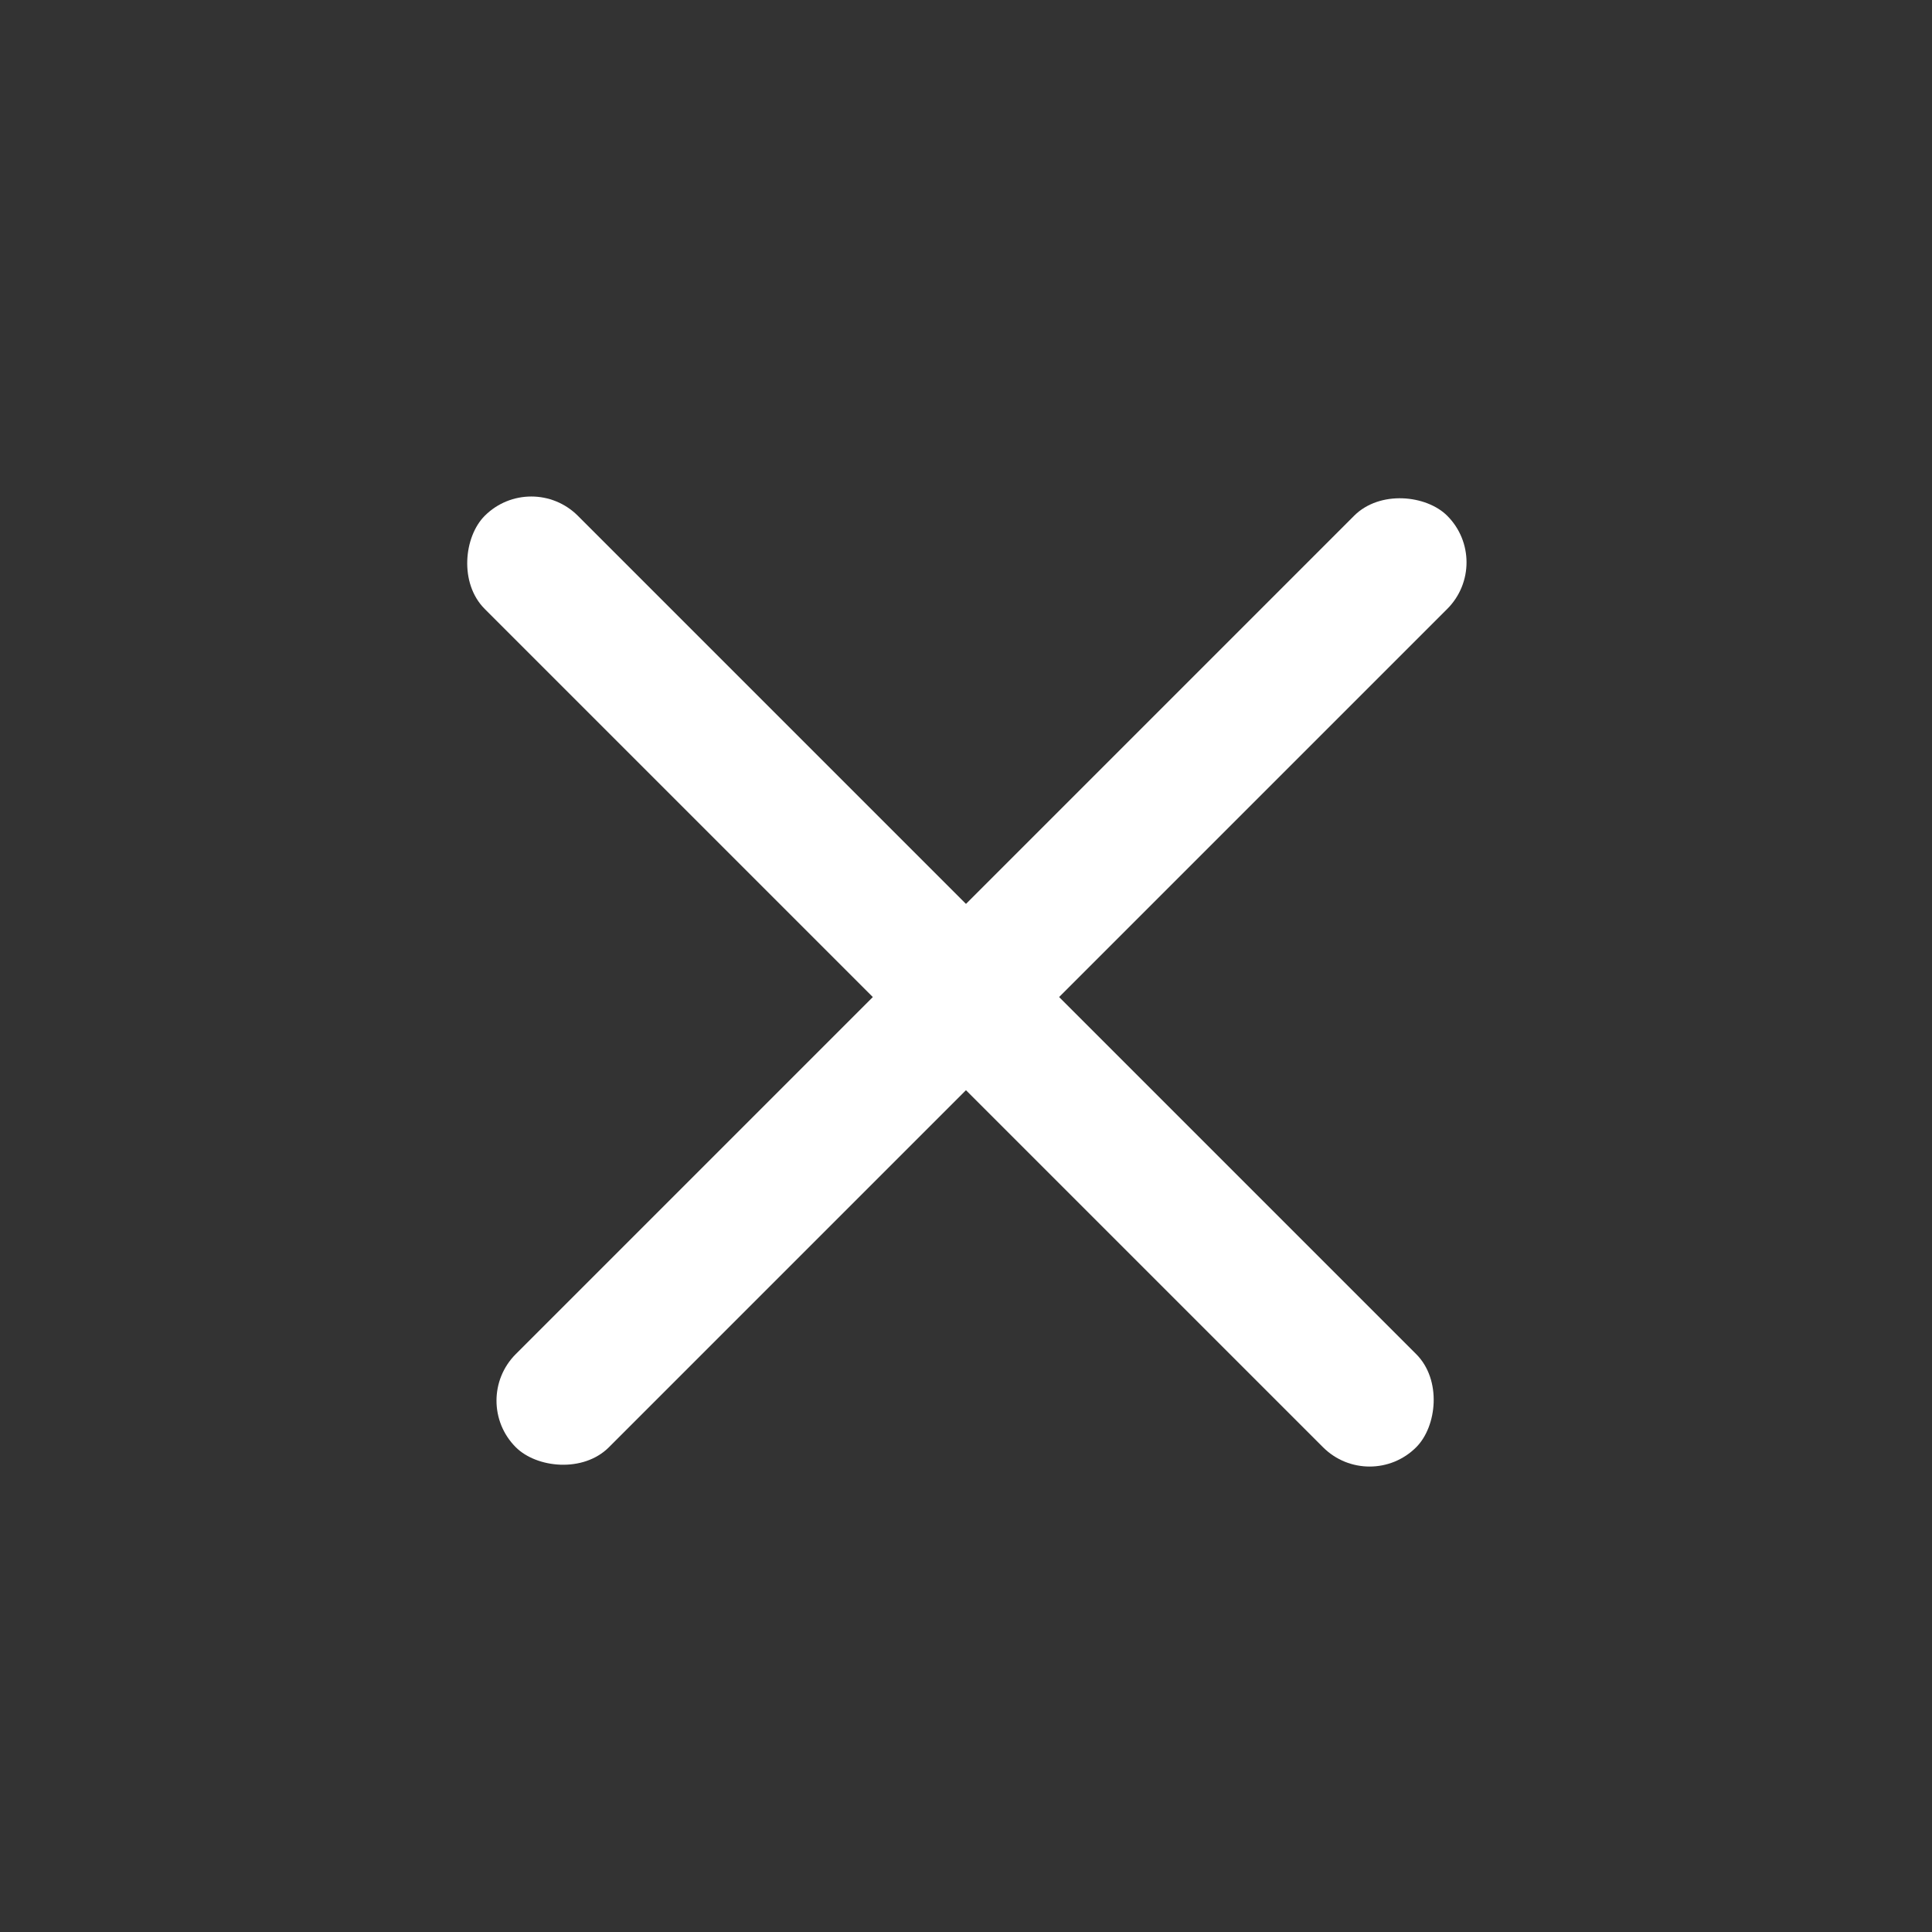 <svg width="44" height="44" viewBox="0 0 44 44" fill="none" xmlns="http://www.w3.org/2000/svg">
<rect x="0" y="0" width="44" height="44" fill="#333333" stroke="none"/>
<rect x="10.686" y="31.899" width="30" height="3" rx="1.5" transform="rotate(-45 10.686 31.899)" fill="white"/>
<rect x="31.192" y="34.021" width="30" height="3" rx="1.5" transform="rotate(-135 31.192 34.021)" fill="white"/>
</svg>
